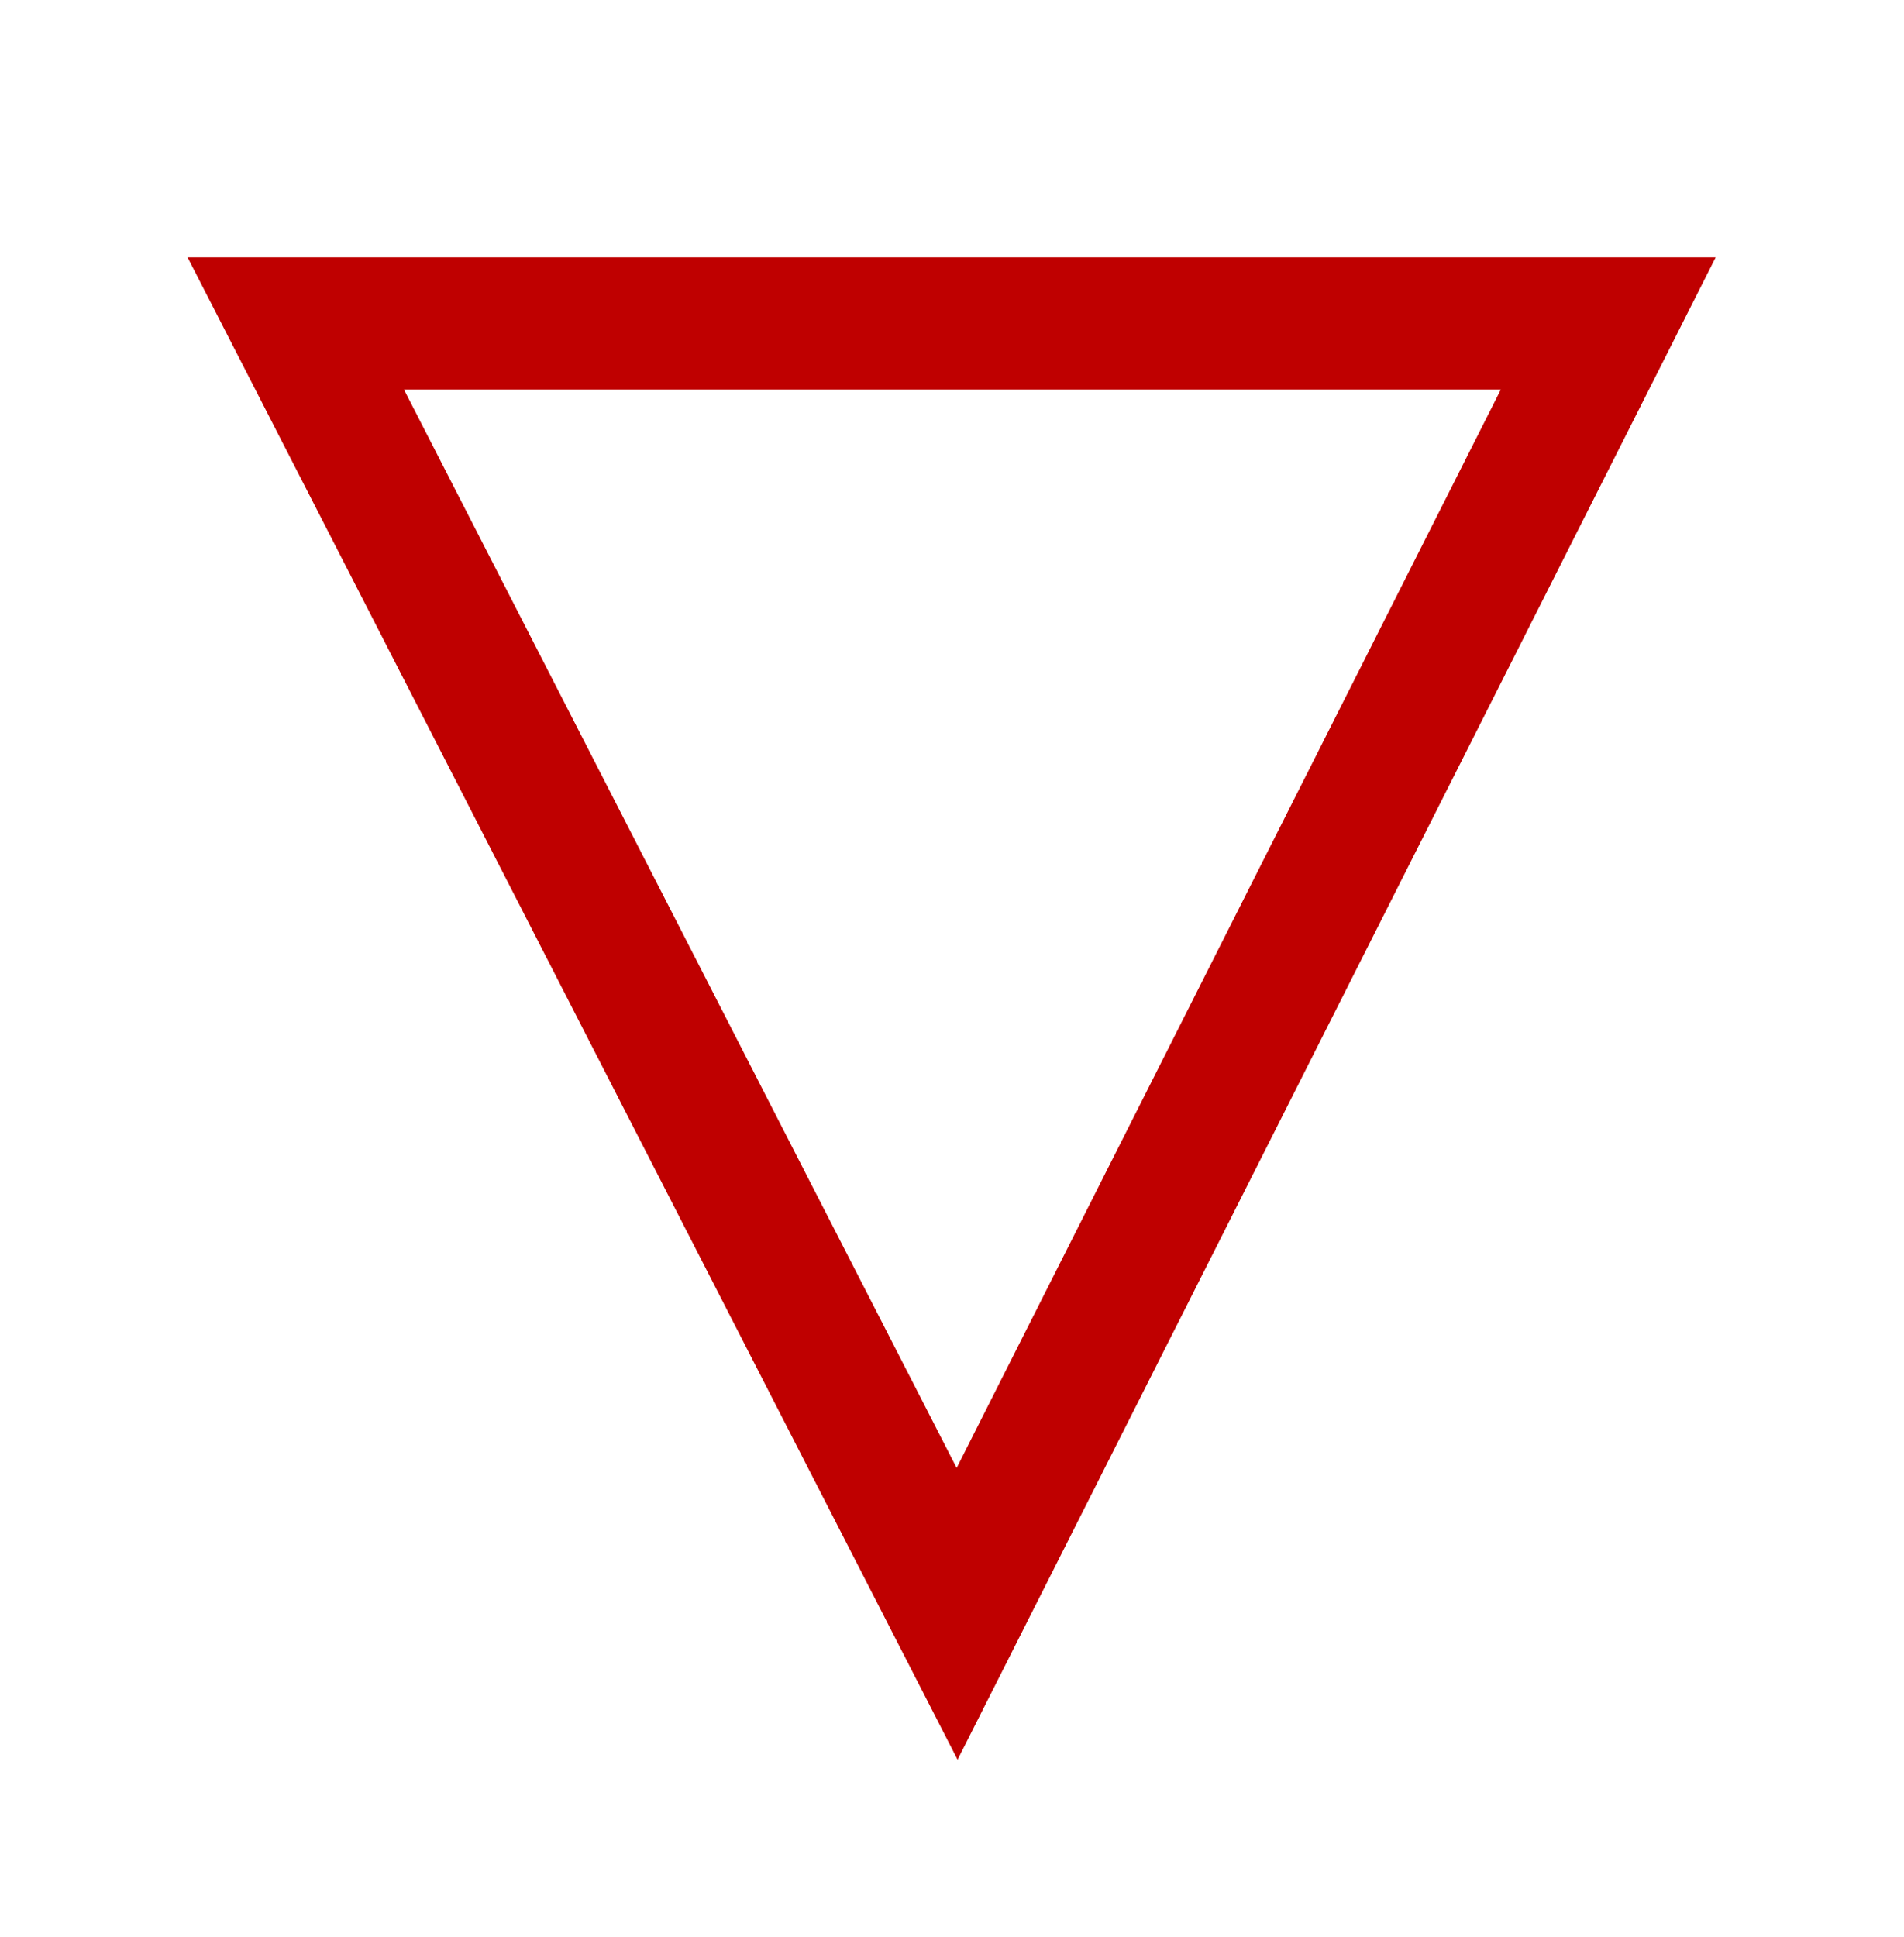 <?xml version="1.0" encoding="utf-8"?>
<!-- Generator: Adobe Illustrator 19.1.0, SVG Export Plug-In . SVG Version: 6.00 Build 0)  -->
<svg version="1.1" id="Layer_1" xmlns="http://www.w3.org/2000/svg" xmlns:xlink="http://www.w3.org/1999/xlink" x="0px" y="0px"
	 viewBox="-147 235.8 316.7 322.2" style="enable-background:new -147 235.8 316.7 322.2;" xml:space="preserve">
<style type="text/css">
	.st0{fill:none;stroke:#BF0000;stroke-width:22;stroke-miterlimit:10;}
</style>
<polygon class="st0" points="120.5,289.6 12.2,504.2 -97.8,289.6 "/>
</svg>
